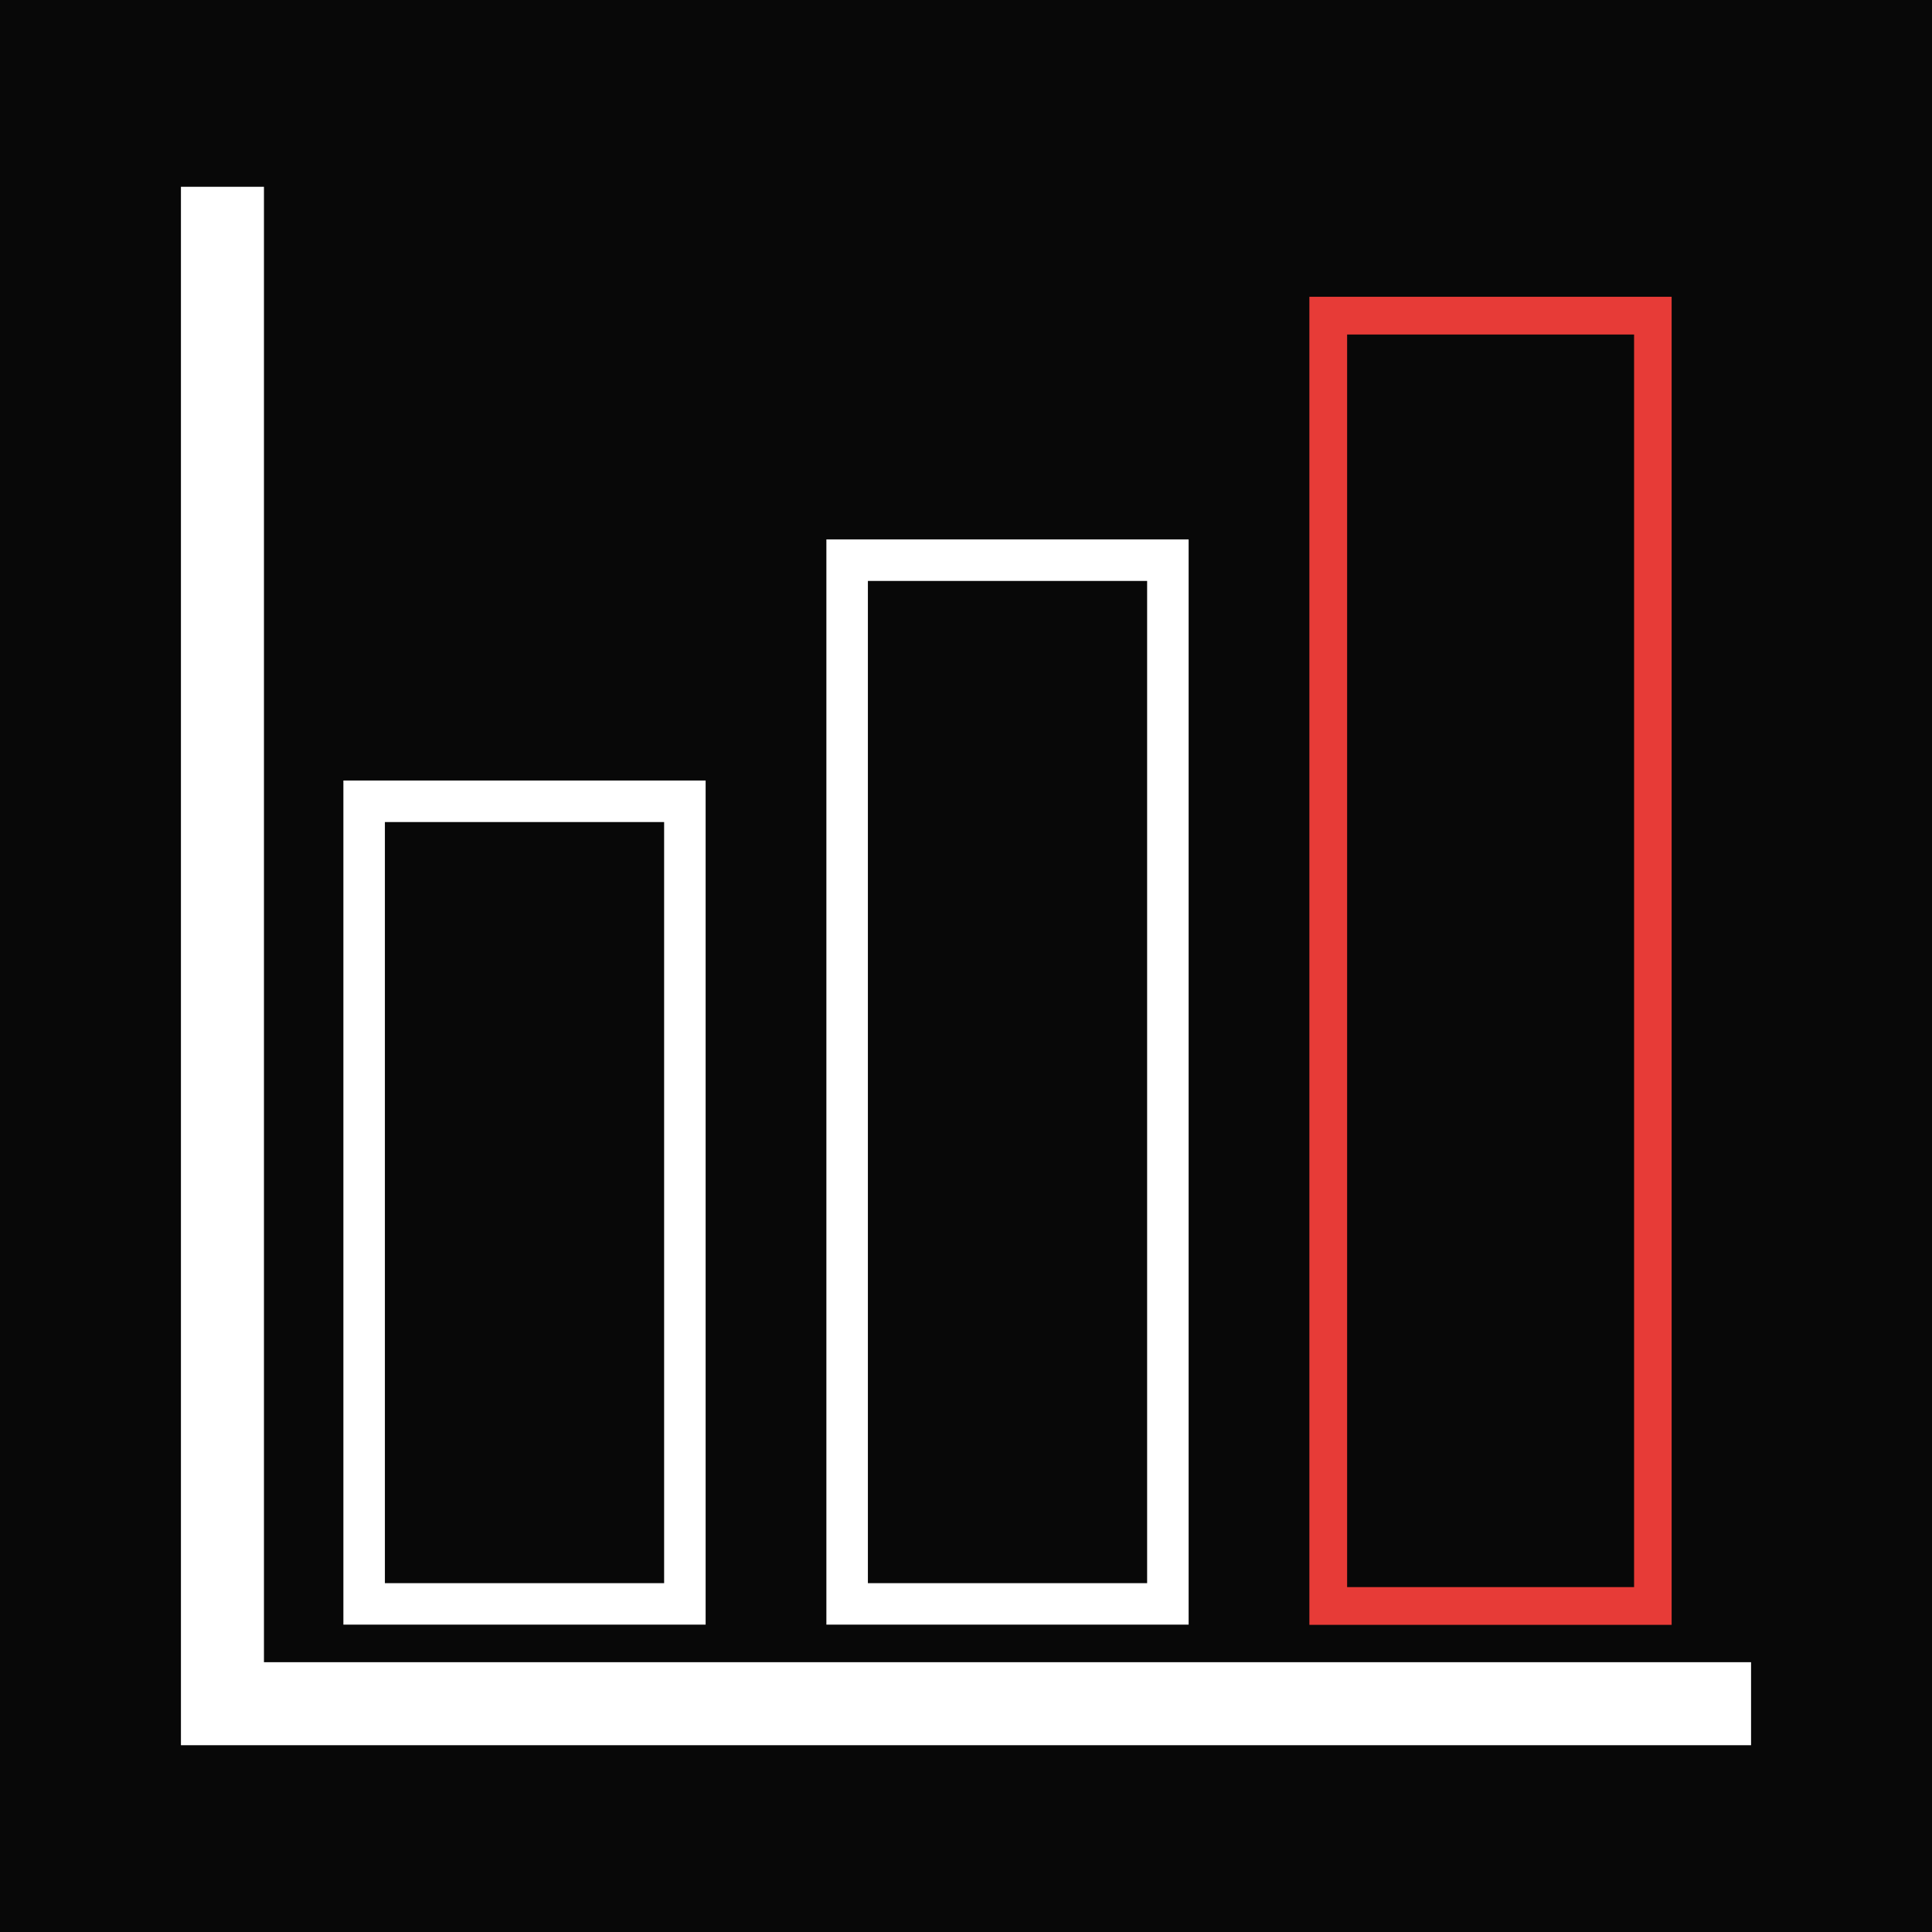 <svg class="svg-icon" style="vertical-align: middle;fill: currentColor;overflow: hidden;" viewBox="0 0 1024 1024" version="1.1"
    xmlns="http://www.w3.org/2000/svg">
    <rect x='0' y='0' width='100%' height='100%' rx='0' fill='#080808' />
    <path d="M928.1 881v44H95.9V99h44v782z" fill="#fff" />
    <path d="M352 435.7v403.4H204V435.7h148m22-22H182v447.4h192V413.7zM608 307.9v531.2H460V307.9h148m22-22H438v575.2h192V285.9z" fill="#fff" />
    <path d="M866.1 177.3v663.9H714V177.3h152.1m20-20H694v703.9h192V157.3h0.1z" fill="#E73B37" />
</svg>